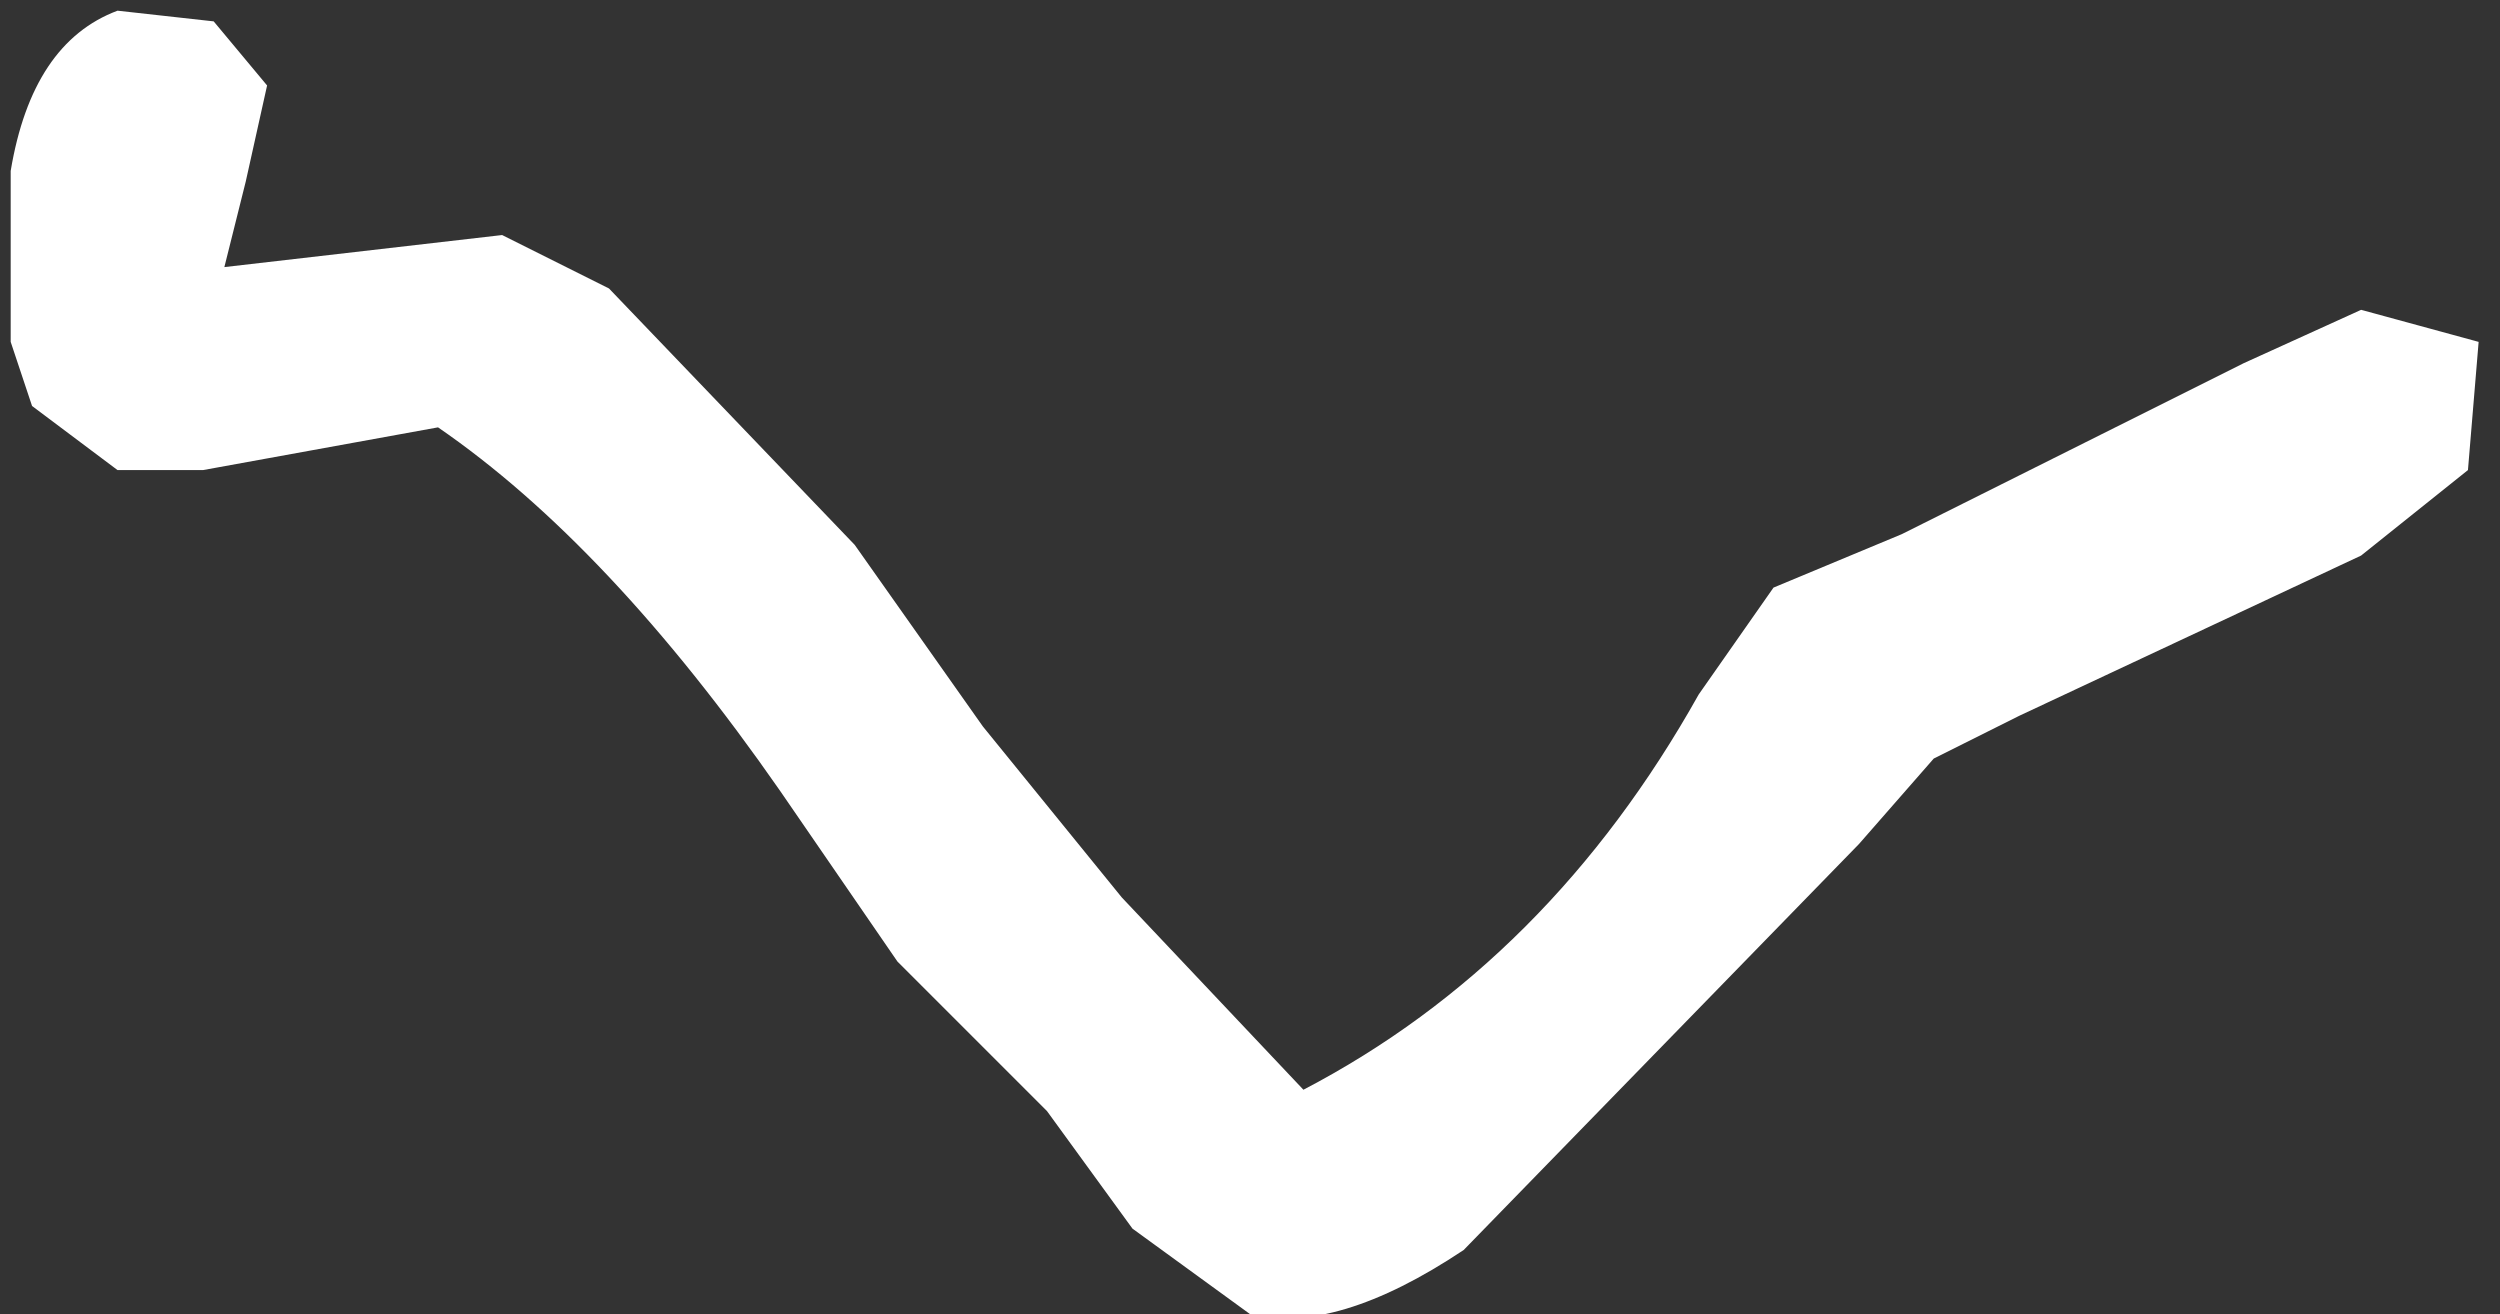 <?xml version="1.0" encoding="UTF-8" standalone="no"?>
<svg xmlns:ffdec="https://www.free-decompiler.com/flash" xmlns:xlink="http://www.w3.org/1999/xlink" ffdec:objectType="shape" height="6.15px" width="11.7px" xmlns="http://www.w3.org/2000/svg">
  <rect width="100%" height="100%" fill="#333333" stroke="none"/>
  <g transform="matrix(1.0, 0.0, 0.0, 1.0, -32.55, -14.9)">
    <path d="M40.85 17.65 L41.45 17.4 43.05 16.6 43.6 16.35 44.15 16.5 44.1 17.1 43.6 17.5 42.0 18.25 41.6 18.45 41.25 18.85 39.4 20.75 Q38.8 21.15 38.4 21.05 L37.85 20.65 37.45 20.1 36.75 19.4 36.2 18.6 Q35.4 17.45 34.6 16.9 L33.5 17.1 33.1 17.1 32.7 16.8 32.6 16.5 32.6 15.7 Q32.7 15.1 33.1 14.95 L33.55 15.0 33.8 15.3 33.7 15.75 33.6 16.15 34.9 16.0 35.4 16.25 36.55 17.45 37.15 18.3 37.8 19.1 38.65 20.0 Q39.8 19.4 40.5 18.15 L40.85 17.65" fill="#ffffff" fill-rule="evenodd" stroke="none"/>
  </g>
</svg>
